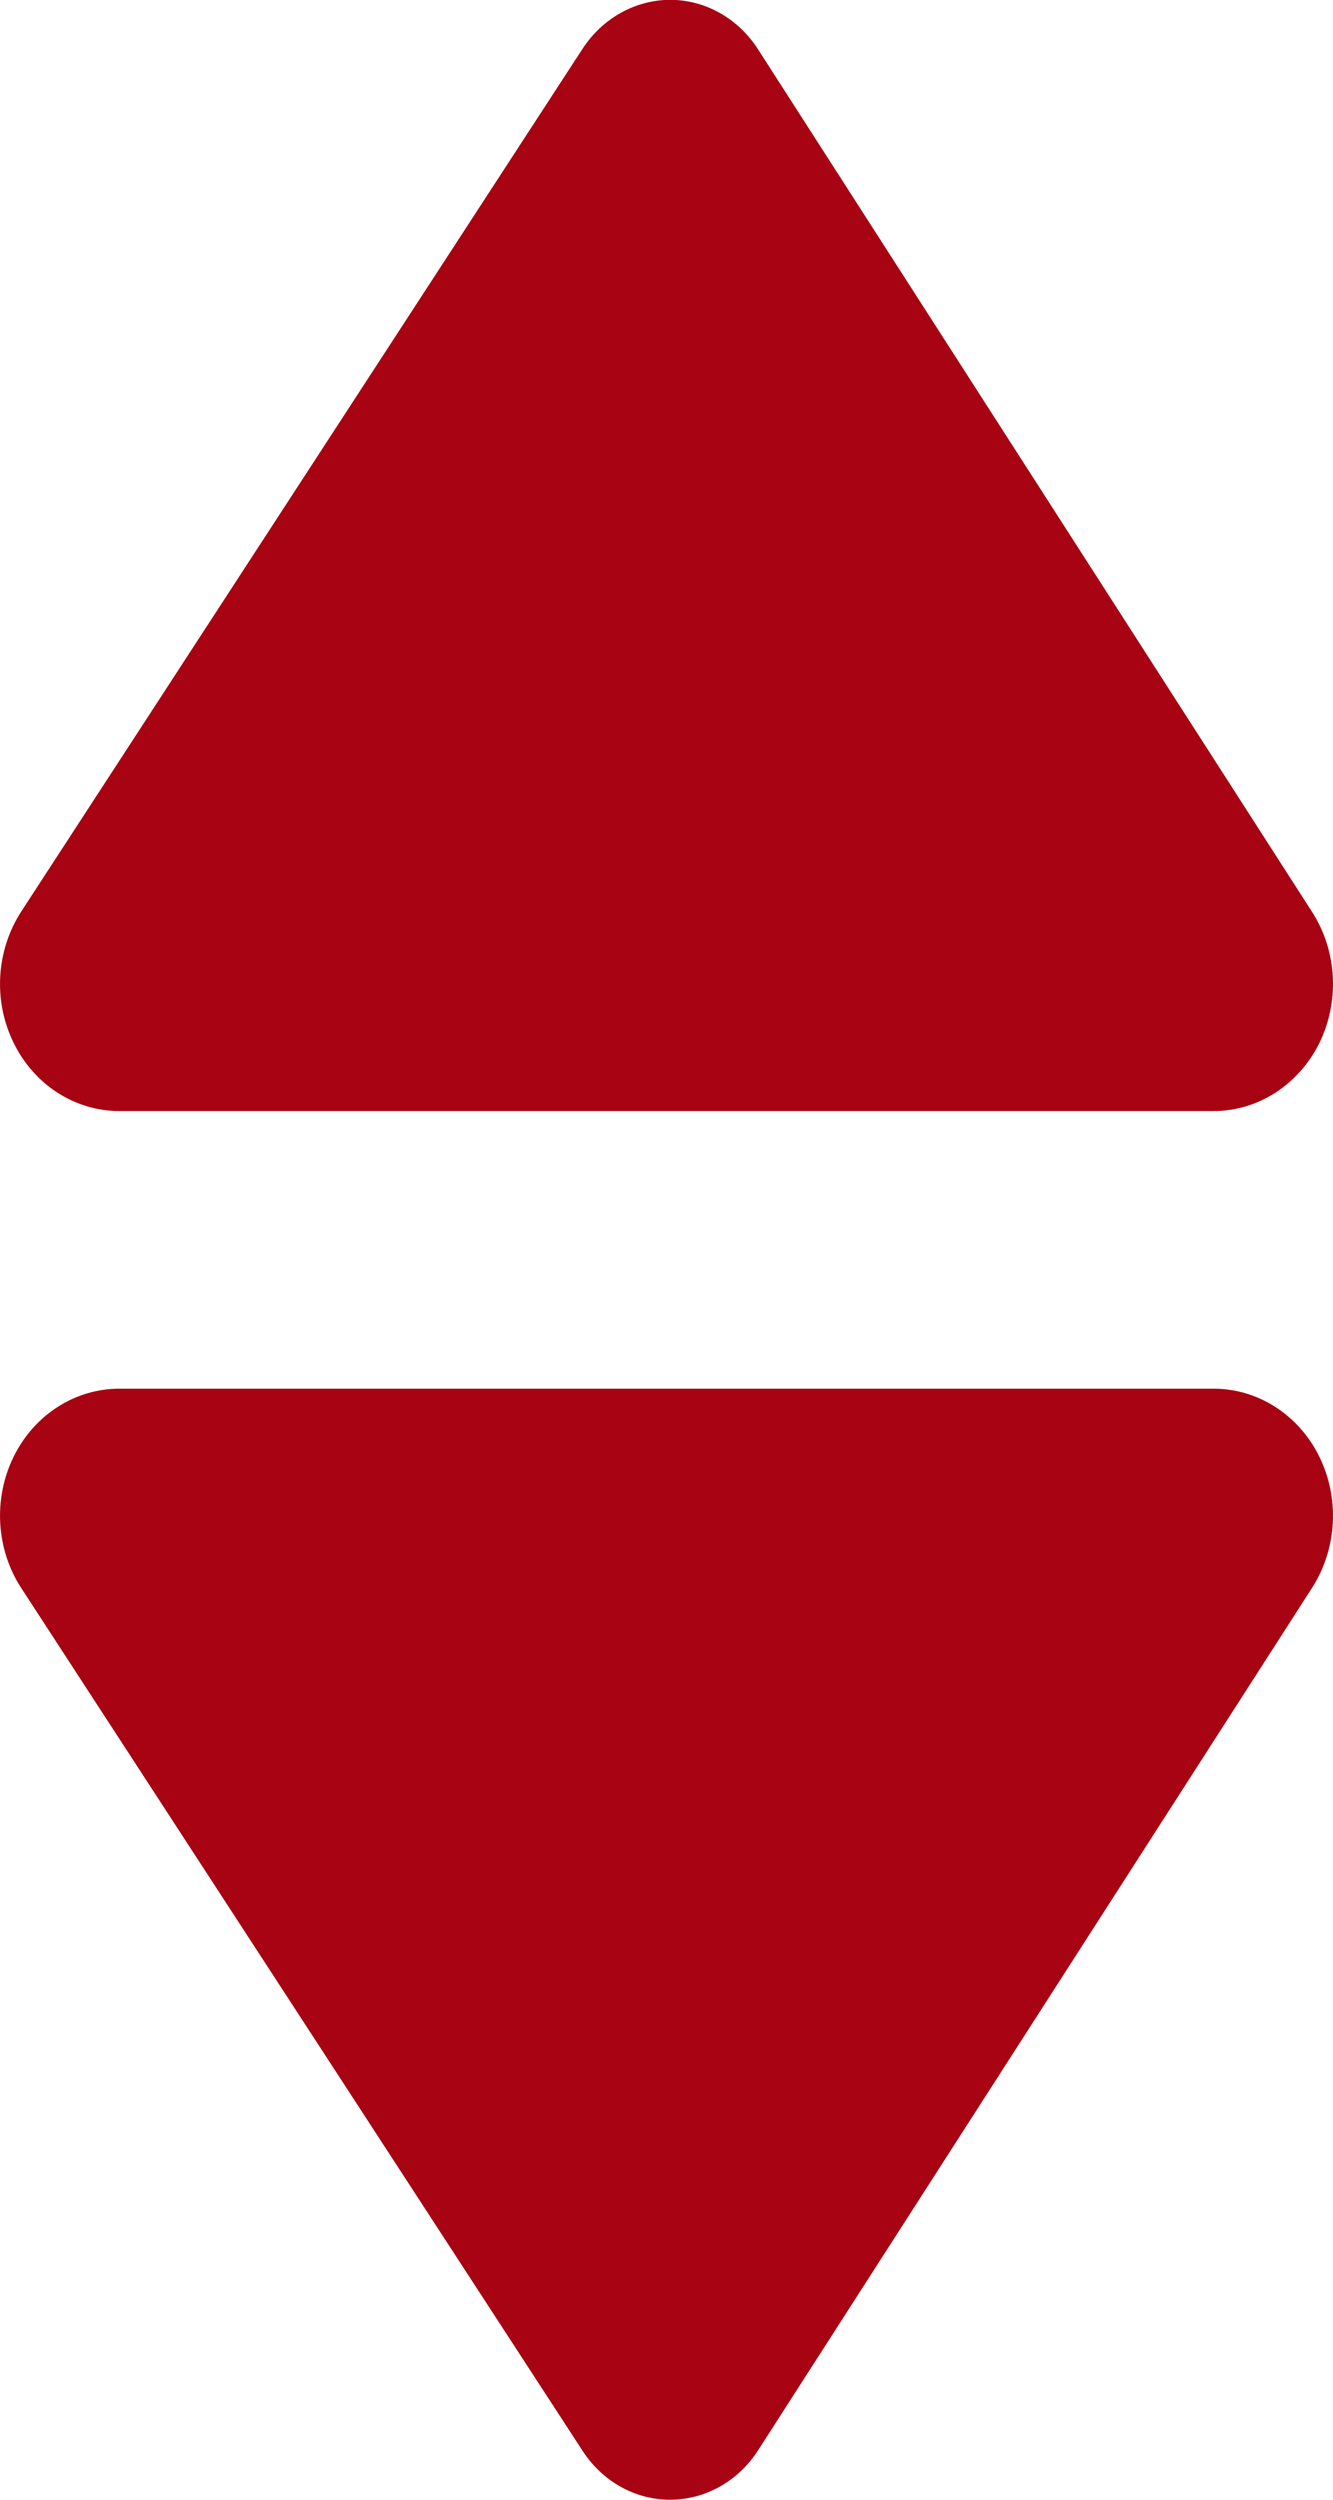 <svg xmlns="http://www.w3.org/2000/svg" xmlns:xlink="http://www.w3.org/1999/xlink" preserveAspectRatio="xMidYMid" width="8" height="15" viewBox="0 0 8 15">
  <defs>
    <style>
      .cls-1 {
        fill: #a80312;
        fill-rule: evenodd;
      }
    </style>
  </defs>
  <path d="M7.284,6.667 L0.716,6.667 C0.450,6.667 0.205,6.510 0.082,6.258 C-0.042,6.007 -0.024,5.703 0.128,5.469 L3.496,0.293 C3.616,0.109 3.813,-0.001 4.024,-0.001 C4.235,0.000 4.431,0.111 4.550,0.297 L7.875,5.473 C8.025,5.707 8.041,6.010 7.917,6.261 C7.793,6.510 7.549,6.667 7.284,6.667 ZM0.716,8.333 L7.284,8.333 C7.549,8.333 7.793,8.489 7.917,8.739 C8.041,8.990 8.025,9.292 7.875,9.527 L4.550,14.703 C4.431,14.888 4.235,14.999 4.024,15.000 C3.813,15.001 3.616,14.891 3.496,14.706 L0.128,9.530 C-0.024,9.297 -0.042,8.993 0.082,8.741 C0.205,8.490 0.450,8.333 0.716,8.333 Z" class="cls-1"/>
</svg>
